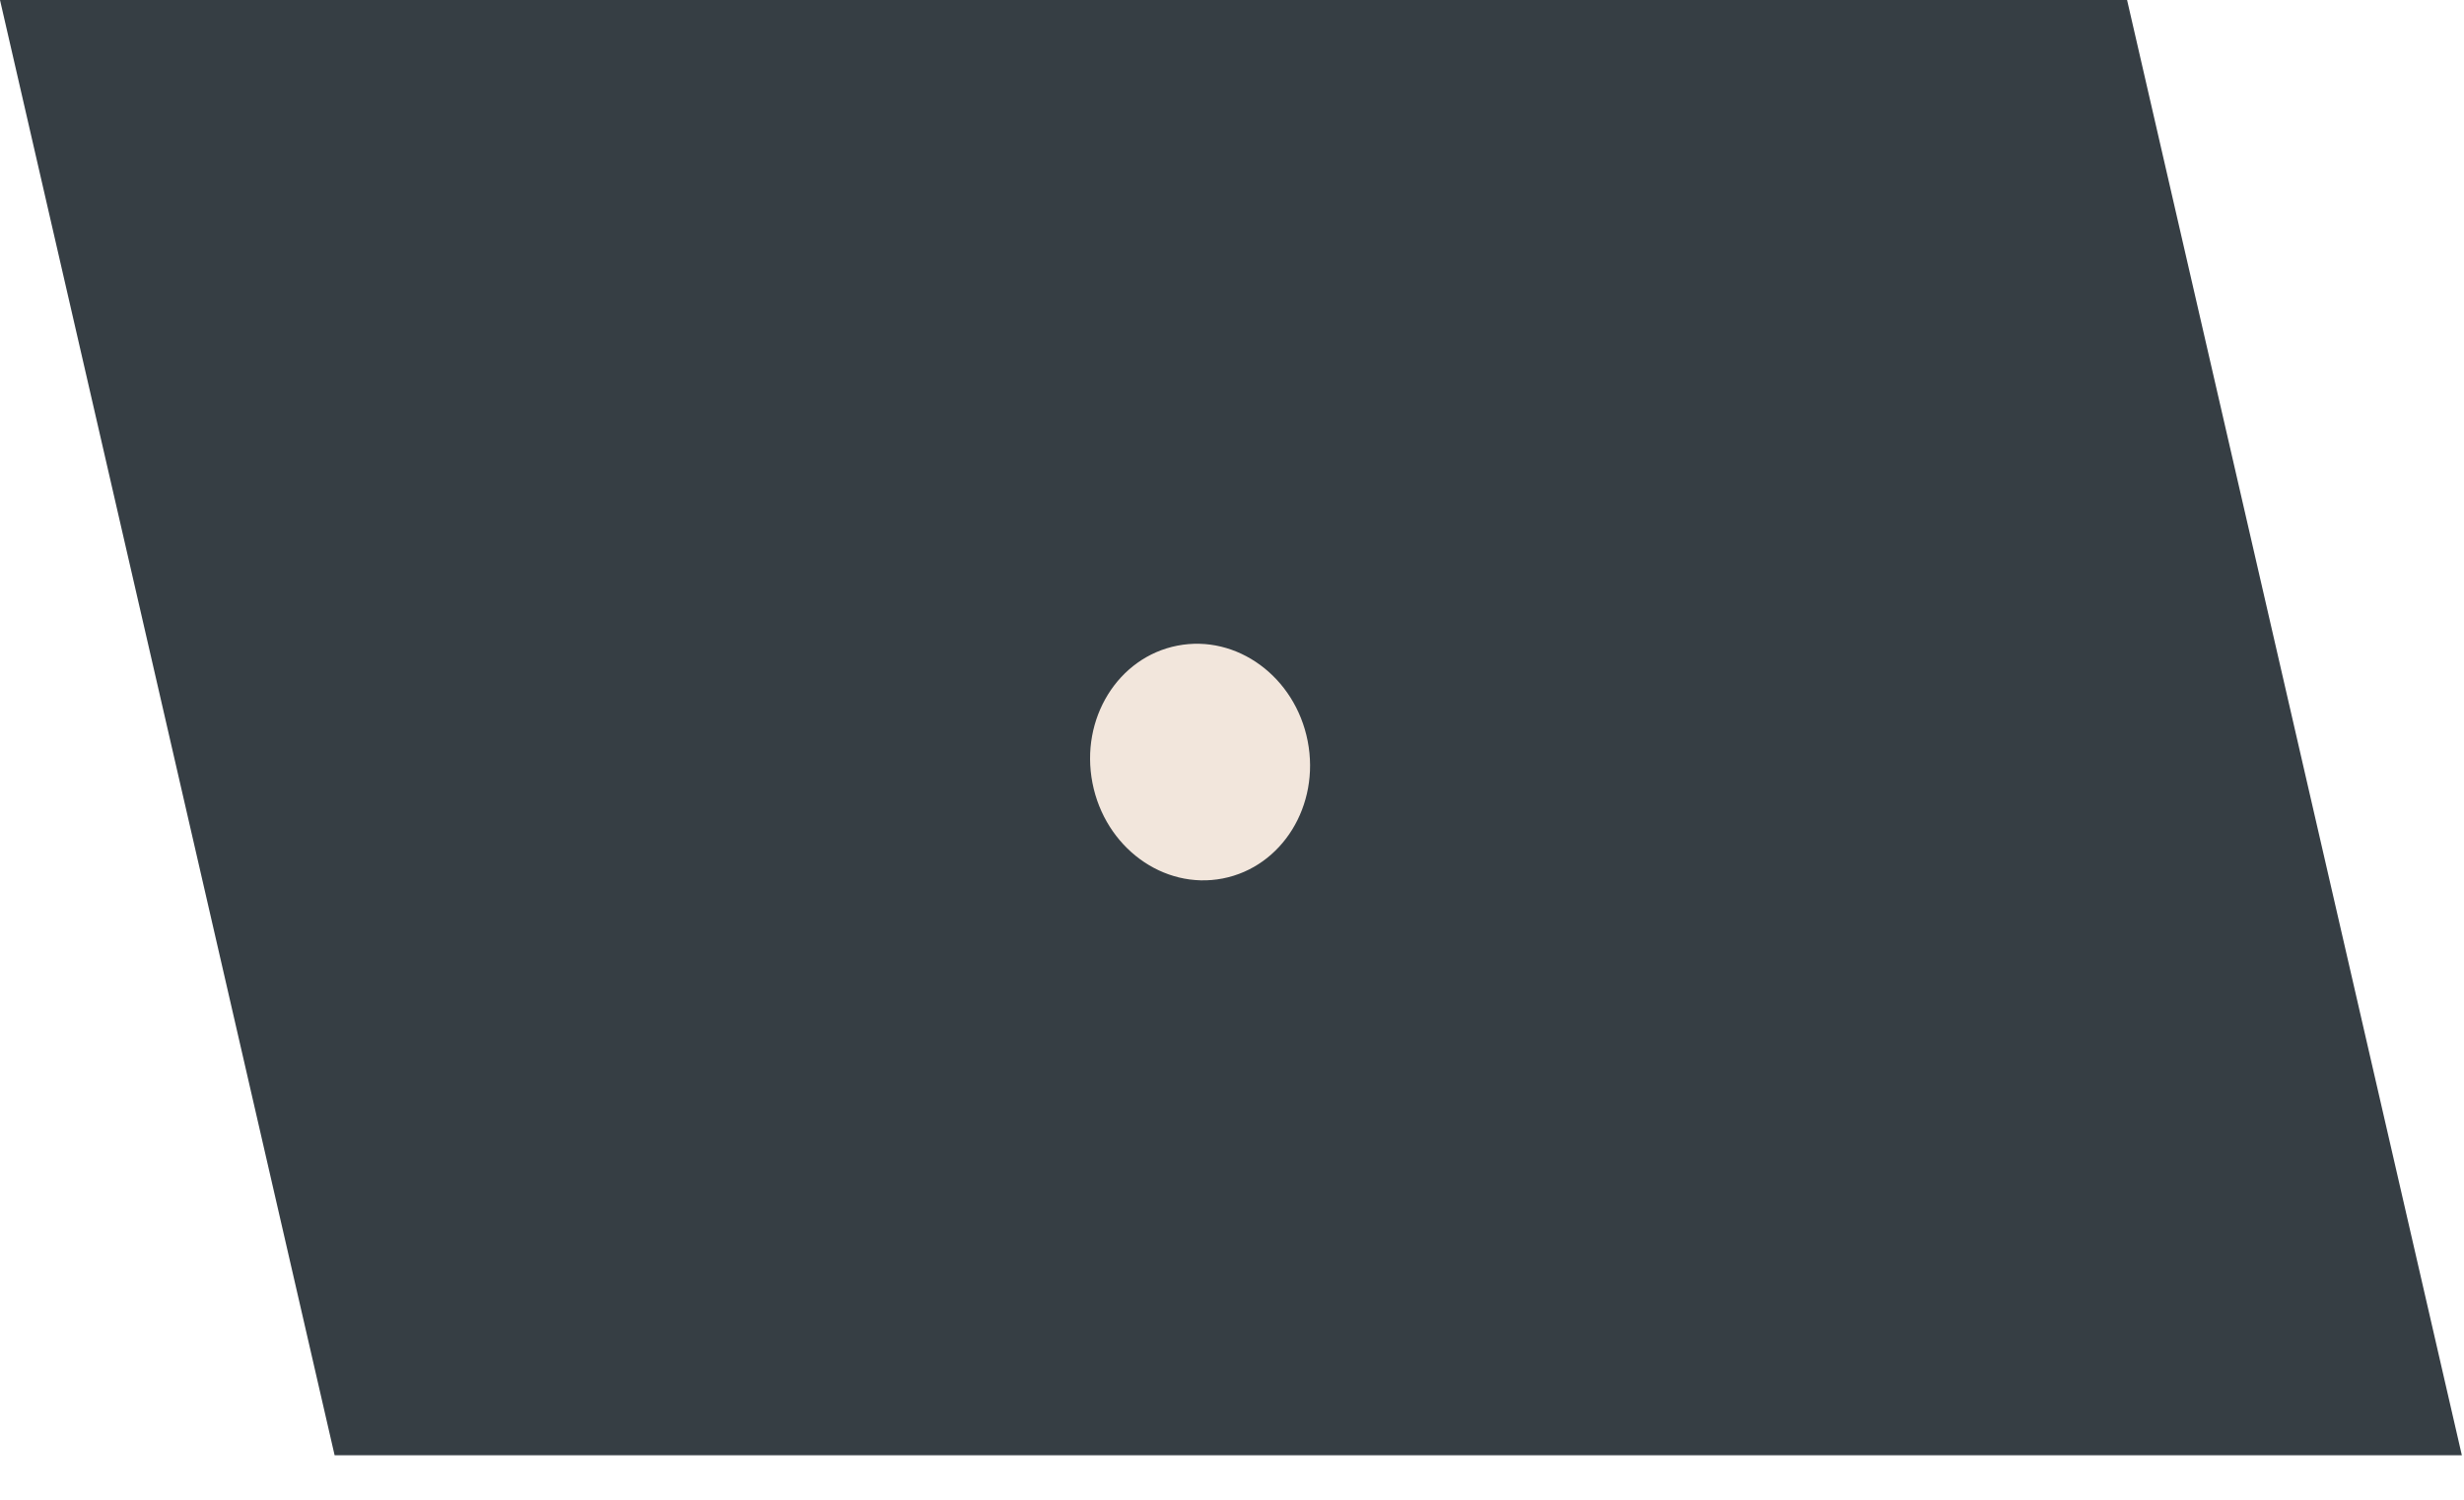 <svg fill="none" xmlns="http://www.w3.org/2000/svg" viewBox="0 0 46 28">
  <path d="M6.247 27.17H45.96L39.71 0H0l6.247 27.17z" fill="#363E44"/>
  <path d="M22.827 16.401c1.11-.216 1.82-1.364 1.586-2.565-.234-1.2-1.323-1.998-2.432-1.782-1.11.216-1.82 1.364-1.586 2.564.234 1.201 1.323 1.999 2.432 1.783z" fill="#F2E6DC"/>
</svg>
